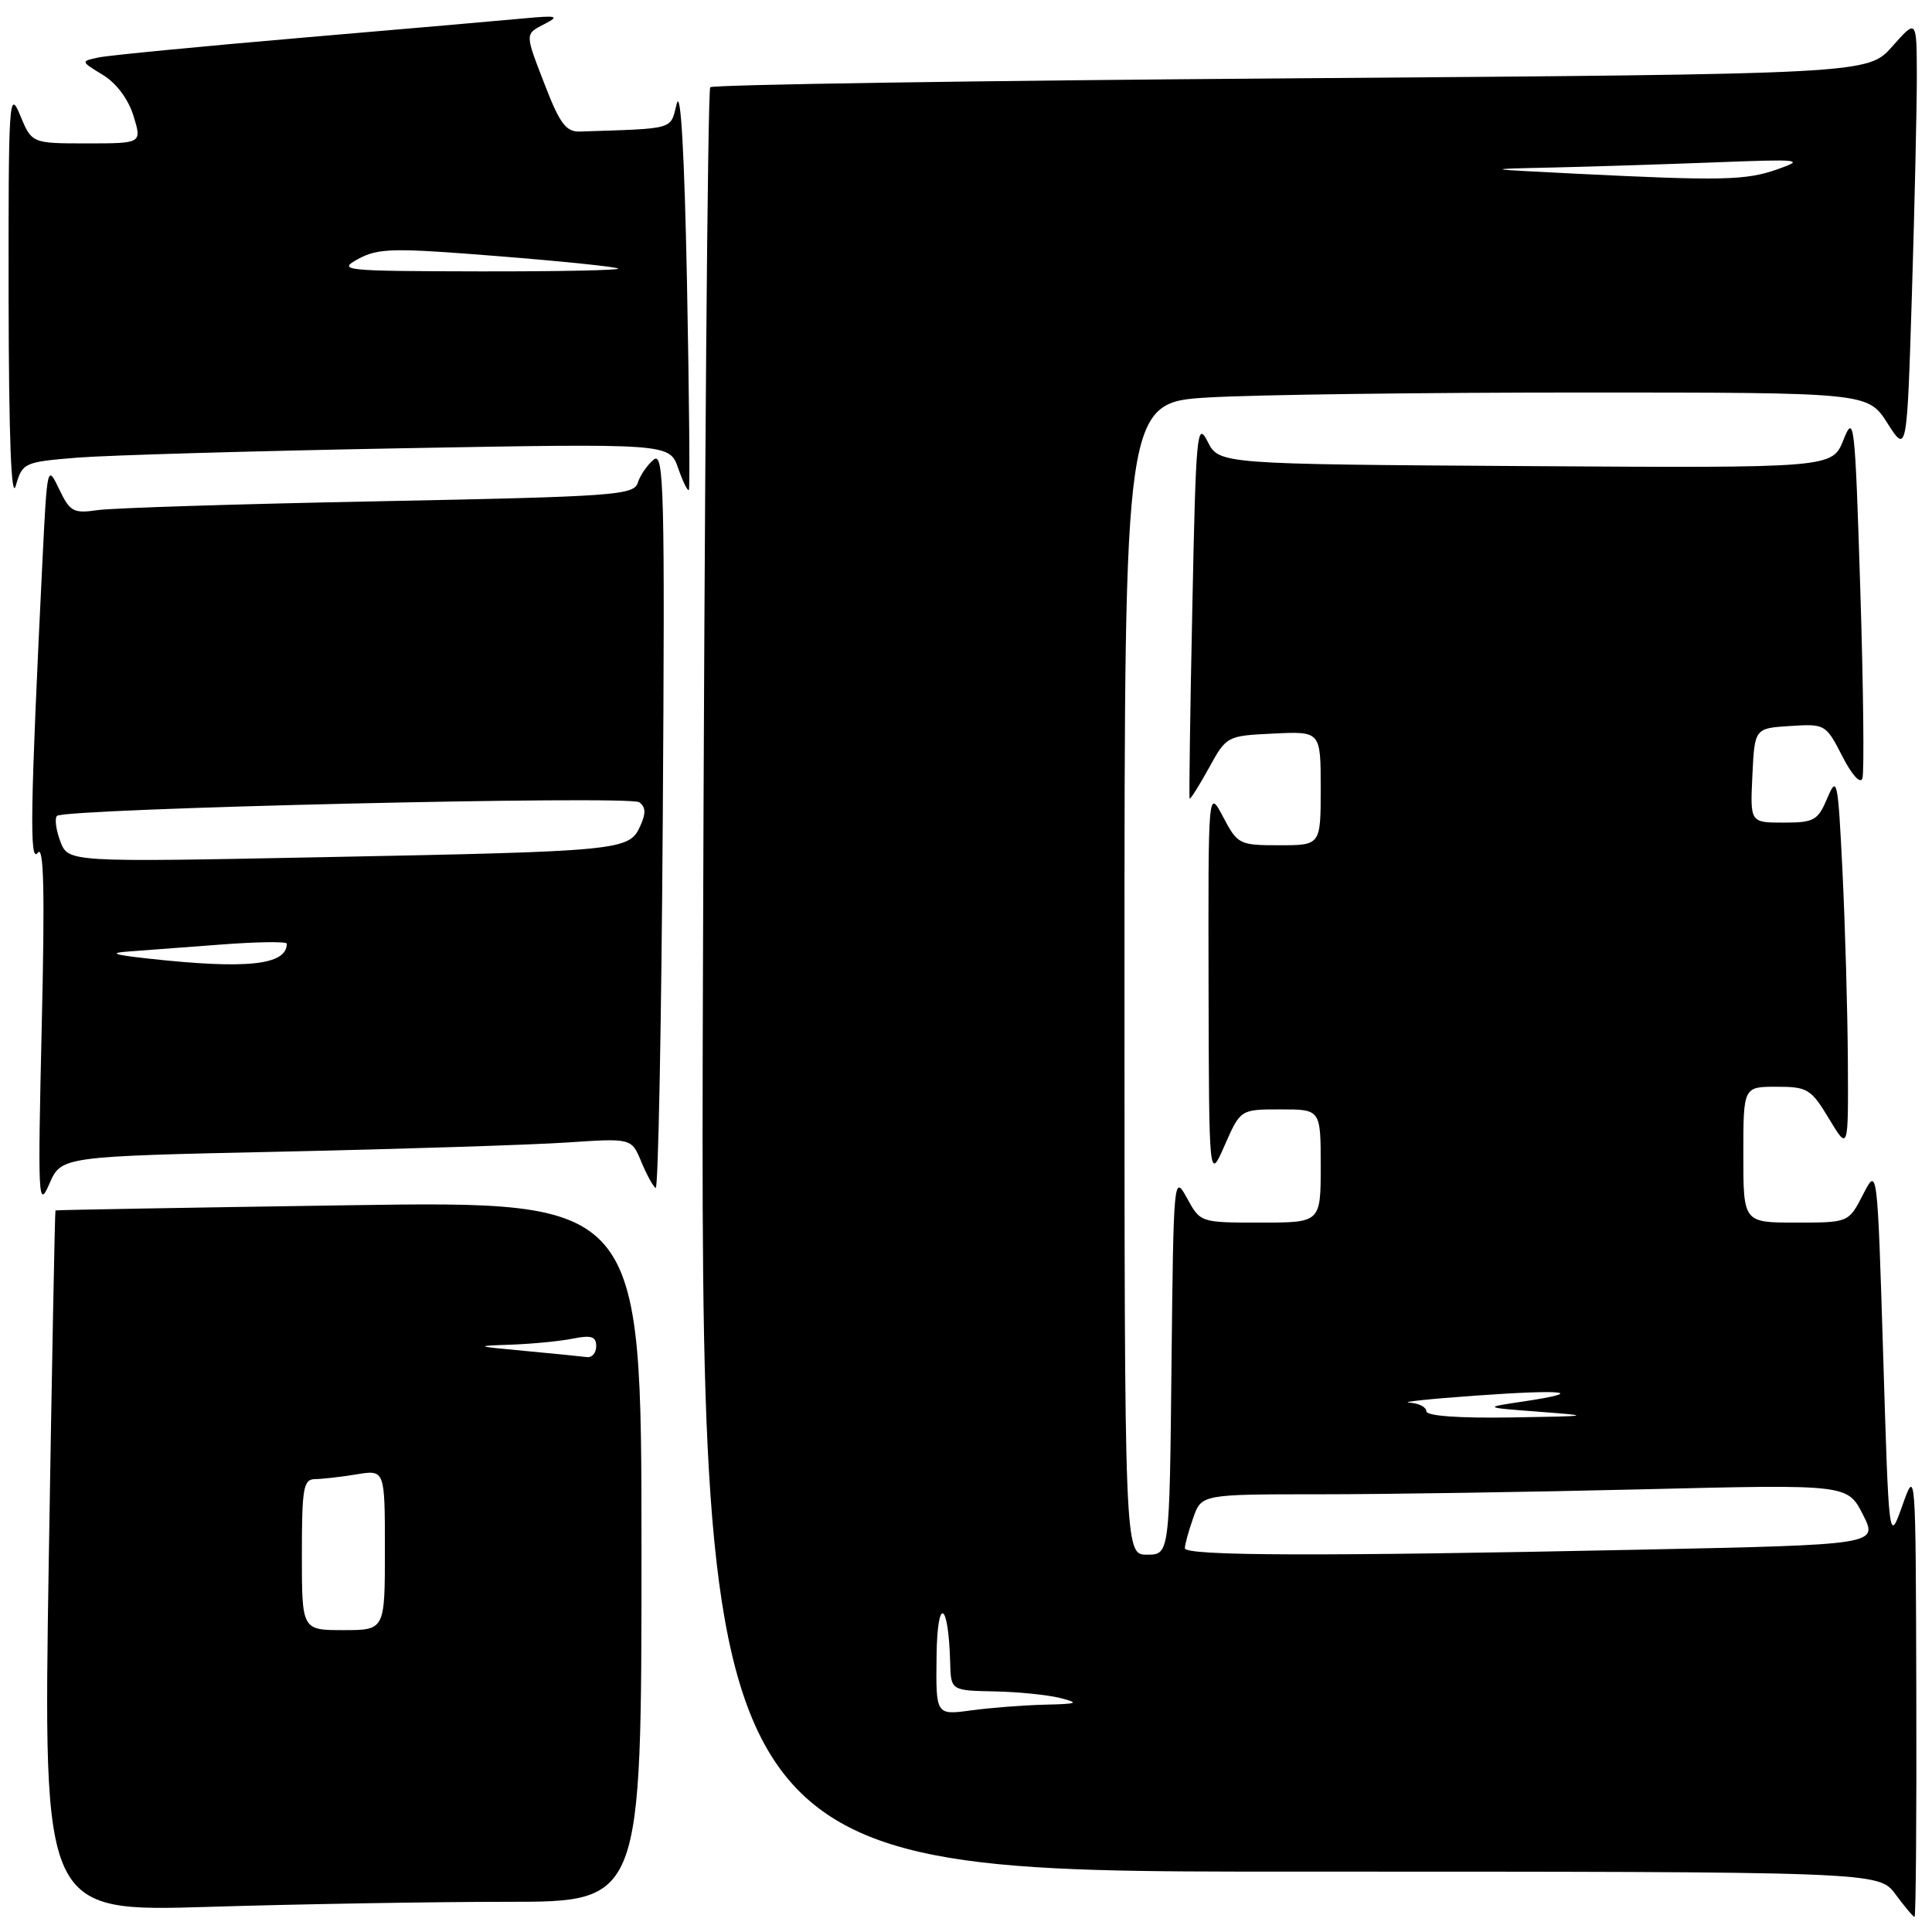 <?xml version="1.0" encoding="UTF-8" standalone="no"?>
<!DOCTYPE svg PUBLIC "-//W3C//DTD SVG 1.1//EN" "http://www.w3.org/Graphics/SVG/1.1/DTD/svg11.dtd" >
<svg xmlns="http://www.w3.org/2000/svg" xmlns:xlink="http://www.w3.org/1999/xlink" version="1.1" viewBox="0 0 256 256">
 <g >
 <path fill="currentColor"
d=" M 253.92 224.25 C 253.84 194.50 253.84 194.50 252.07 199.50 C 250.29 204.50 250.29 204.50 249.53 179.54 C 248.76 154.57 248.76 154.57 246.86 158.29 C 244.95 162.00 244.95 162.00 237.98 162.00 C 231.00 162.00 231.00 162.00 231.00 153.00 C 231.00 144.00 231.00 144.00 235.40 144.00 C 239.50 144.00 239.97 144.28 242.36 148.25 C 244.92 152.50 244.92 152.50 244.85 140.50 C 244.81 133.90 244.49 122.65 244.14 115.50 C 243.54 103.29 243.42 102.70 242.13 105.75 C 240.88 108.72 240.38 109.00 236.33 109.00 C 231.90 109.00 231.90 109.00 232.20 102.75 C 232.50 96.50 232.50 96.50 237.20 96.20 C 241.84 95.90 241.94 95.96 244.11 100.20 C 245.39 102.70 246.51 103.93 246.78 103.14 C 247.03 102.40 246.91 91.16 246.50 78.16 C 245.80 55.83 245.68 54.74 244.27 58.28 C 242.78 62.02 242.78 62.02 202.15 61.76 C 161.53 61.50 161.53 61.50 160.01 58.50 C 158.61 55.72 158.46 57.34 157.99 80.50 C 157.70 94.25 157.54 105.64 157.63 105.81 C 157.71 105.98 158.85 104.18 160.16 101.81 C 162.52 97.51 162.55 97.50 168.76 97.20 C 175.00 96.90 175.00 96.90 175.00 104.45 C 175.00 112.00 175.00 112.00 169.52 112.00 C 164.21 112.00 163.99 111.89 162.07 108.25 C 160.09 104.50 160.09 104.50 160.14 130.50 C 160.20 156.50 160.20 156.50 162.28 151.75 C 164.37 147.00 164.37 147.00 169.69 147.00 C 175.00 147.00 175.00 147.00 175.00 154.50 C 175.00 162.00 175.00 162.00 167.03 162.00 C 159.06 162.00 159.05 162.00 157.28 158.75 C 155.53 155.56 155.50 155.94 155.23 180.75 C 154.97 206.00 154.97 206.00 151.98 206.00 C 149.00 206.00 149.00 206.00 149.00 129.65 C 149.00 53.31 149.00 53.31 160.25 52.66 C 166.44 52.30 188.60 52.01 209.50 52.01 C 247.50 52.01 247.50 52.01 250.09 56.07 C 252.68 60.12 252.68 60.12 253.34 38.90 C 253.70 27.23 253.99 14.26 253.99 10.09 C 253.97 2.50 253.97 2.50 250.74 6.15 C 247.50 9.81 247.50 9.81 171.11 10.38 C 129.09 10.69 94.44 11.22 94.11 11.56 C 93.77 11.89 93.34 65.23 93.14 130.08 C 92.78 248.00 92.78 248.00 170.86 248.00 C 248.94 248.00 248.94 248.00 251.16 251.00 C 252.38 252.65 253.52 254.00 253.69 254.00 C 253.86 254.00 253.97 240.61 253.92 224.25 Z  M 67.25 252.00 C 85.00 252.00 85.00 252.00 85.00 205.57 C 85.00 159.13 85.00 159.13 46.25 159.70 C 24.94 160.02 7.43 160.32 7.35 160.39 C 7.27 160.45 6.87 181.39 6.46 206.91 C 5.72 253.33 5.72 253.33 27.61 252.67 C 39.65 252.30 57.49 252.00 67.25 252.00 Z  M 37.31 152.60 C 53.36 152.25 70.37 151.70 75.09 151.39 C 83.68 150.81 83.68 150.81 84.97 153.93 C 85.68 155.64 86.54 157.21 86.88 157.42 C 87.22 157.63 87.64 135.71 87.82 108.72 C 88.11 64.72 87.98 59.77 86.61 60.91 C 85.77 61.61 84.82 62.98 84.51 63.97 C 83.99 65.62 81.39 65.80 50.22 66.42 C 31.67 66.78 14.91 67.31 12.96 67.59 C 9.73 68.06 9.27 67.82 7.83 64.80 C 6.28 61.55 6.25 61.69 5.64 74.00 C 4.01 107.21 3.89 114.51 5.00 113.00 C 5.81 111.90 5.95 118.03 5.53 136.00 C 5.00 158.92 5.06 160.27 6.54 156.87 C 8.12 153.23 8.12 153.23 37.31 152.60 Z  M 10.25 60.64 C 14.24 60.32 33.52 59.76 53.11 59.40 C 88.72 58.75 88.72 58.75 89.86 62.04 C 90.49 63.84 91.13 65.14 91.28 64.91 C 91.43 64.69 91.32 52.35 91.03 37.50 C 90.69 20.25 90.20 11.67 89.67 13.75 C 88.78 17.25 89.59 17.01 76.81 17.43 C 75.04 17.49 74.18 16.36 72.31 11.54 C 69.49 4.26 69.49 4.57 72.25 3.13 C 74.17 2.13 73.77 2.03 69.50 2.43 C 66.75 2.69 53.48 3.85 40.00 5.00 C 26.52 6.16 14.41 7.33 13.08 7.61 C 10.67 8.12 10.67 8.12 13.62 9.92 C 15.42 11.01 17.01 13.14 17.69 15.36 C 18.81 19.00 18.81 19.00 11.51 19.00 C 4.21 19.00 4.21 19.00 2.66 15.25 C 1.20 11.73 1.11 13.25 1.14 39.50 C 1.17 57.97 1.49 66.43 2.09 64.37 C 2.97 61.31 3.17 61.22 10.25 60.64 Z  M 124.10 219.39 C 124.20 211.42 125.68 212.13 125.90 220.25 C 126.00 224.00 126.00 224.00 131.75 224.12 C 134.91 224.18 138.85 224.58 140.50 225.00 C 143.09 225.66 142.81 225.78 138.39 225.88 C 135.58 225.95 131.19 226.29 128.64 226.64 C 124.00 227.27 124.00 227.27 124.10 219.39 Z  M 157.00 205.15 C 157.00 204.68 157.49 202.88 158.10 201.15 C 159.20 198.00 159.20 198.00 174.94 198.00 C 183.59 198.00 202.85 197.70 217.74 197.34 C 244.80 196.68 244.80 196.68 246.84 200.68 C 248.88 204.68 248.88 204.68 217.28 205.34 C 174.80 206.23 157.00 206.17 157.00 205.15 Z  M 189.00 187.00 C 189.00 186.45 187.99 185.93 186.75 185.86 C 185.51 185.78 189.44 185.36 195.49 184.93 C 207.43 184.07 210.38 184.43 201.87 185.70 C 196.50 186.50 196.50 186.50 204.00 187.07 C 211.10 187.61 210.90 187.65 200.25 187.82 C 193.30 187.93 189.00 187.62 189.00 187.00 Z  M 208.50 23.00 C 196.50 22.40 196.50 22.40 205.59 22.20 C 210.59 22.09 220.27 21.78 227.09 21.52 C 238.66 21.07 239.23 21.13 235.50 22.44 C 231.31 23.91 228.15 23.98 208.50 23.00 Z  M 40.00 206.00 C 40.00 197.15 40.20 196.00 41.75 195.99 C 42.71 195.98 45.19 195.70 47.25 195.36 C 51.00 194.74 51.00 194.74 51.00 205.37 C 51.00 216.00 51.00 216.00 45.50 216.00 C 40.00 216.00 40.00 216.00 40.00 206.00 Z  M 69.50 179.00 C 62.93 178.39 62.82 178.34 67.62 178.18 C 70.44 178.08 74.16 177.72 75.88 177.38 C 78.35 176.88 79.00 177.09 79.00 178.38 C 79.00 179.27 78.44 179.92 77.75 179.82 C 77.06 179.73 73.35 179.36 69.50 179.00 Z  M 19.50 127.00 C 15.05 126.51 14.40 126.27 17.00 126.08 C 18.93 125.94 24.44 125.53 29.25 125.16 C 34.06 124.79 38.00 124.74 38.00 125.04 C 38.00 127.90 32.69 128.46 19.50 127.00 Z  M 7.99 111.48 C 7.42 109.97 7.22 108.45 7.55 108.11 C 8.53 107.13 83.38 105.37 84.69 106.30 C 85.58 106.93 85.61 107.77 84.81 109.51 C 83.36 112.70 82.25 112.81 42.77 113.58 C 9.04 114.25 9.04 114.25 7.99 111.48 Z  M 47.47 34.31 C 50.13 32.87 52.09 32.83 65.97 33.94 C 74.51 34.62 81.69 35.36 81.92 35.59 C 82.15 35.81 73.82 35.98 63.42 35.96 C 45.46 35.92 44.65 35.84 47.47 34.31 Z "/>
</g>
</svg>